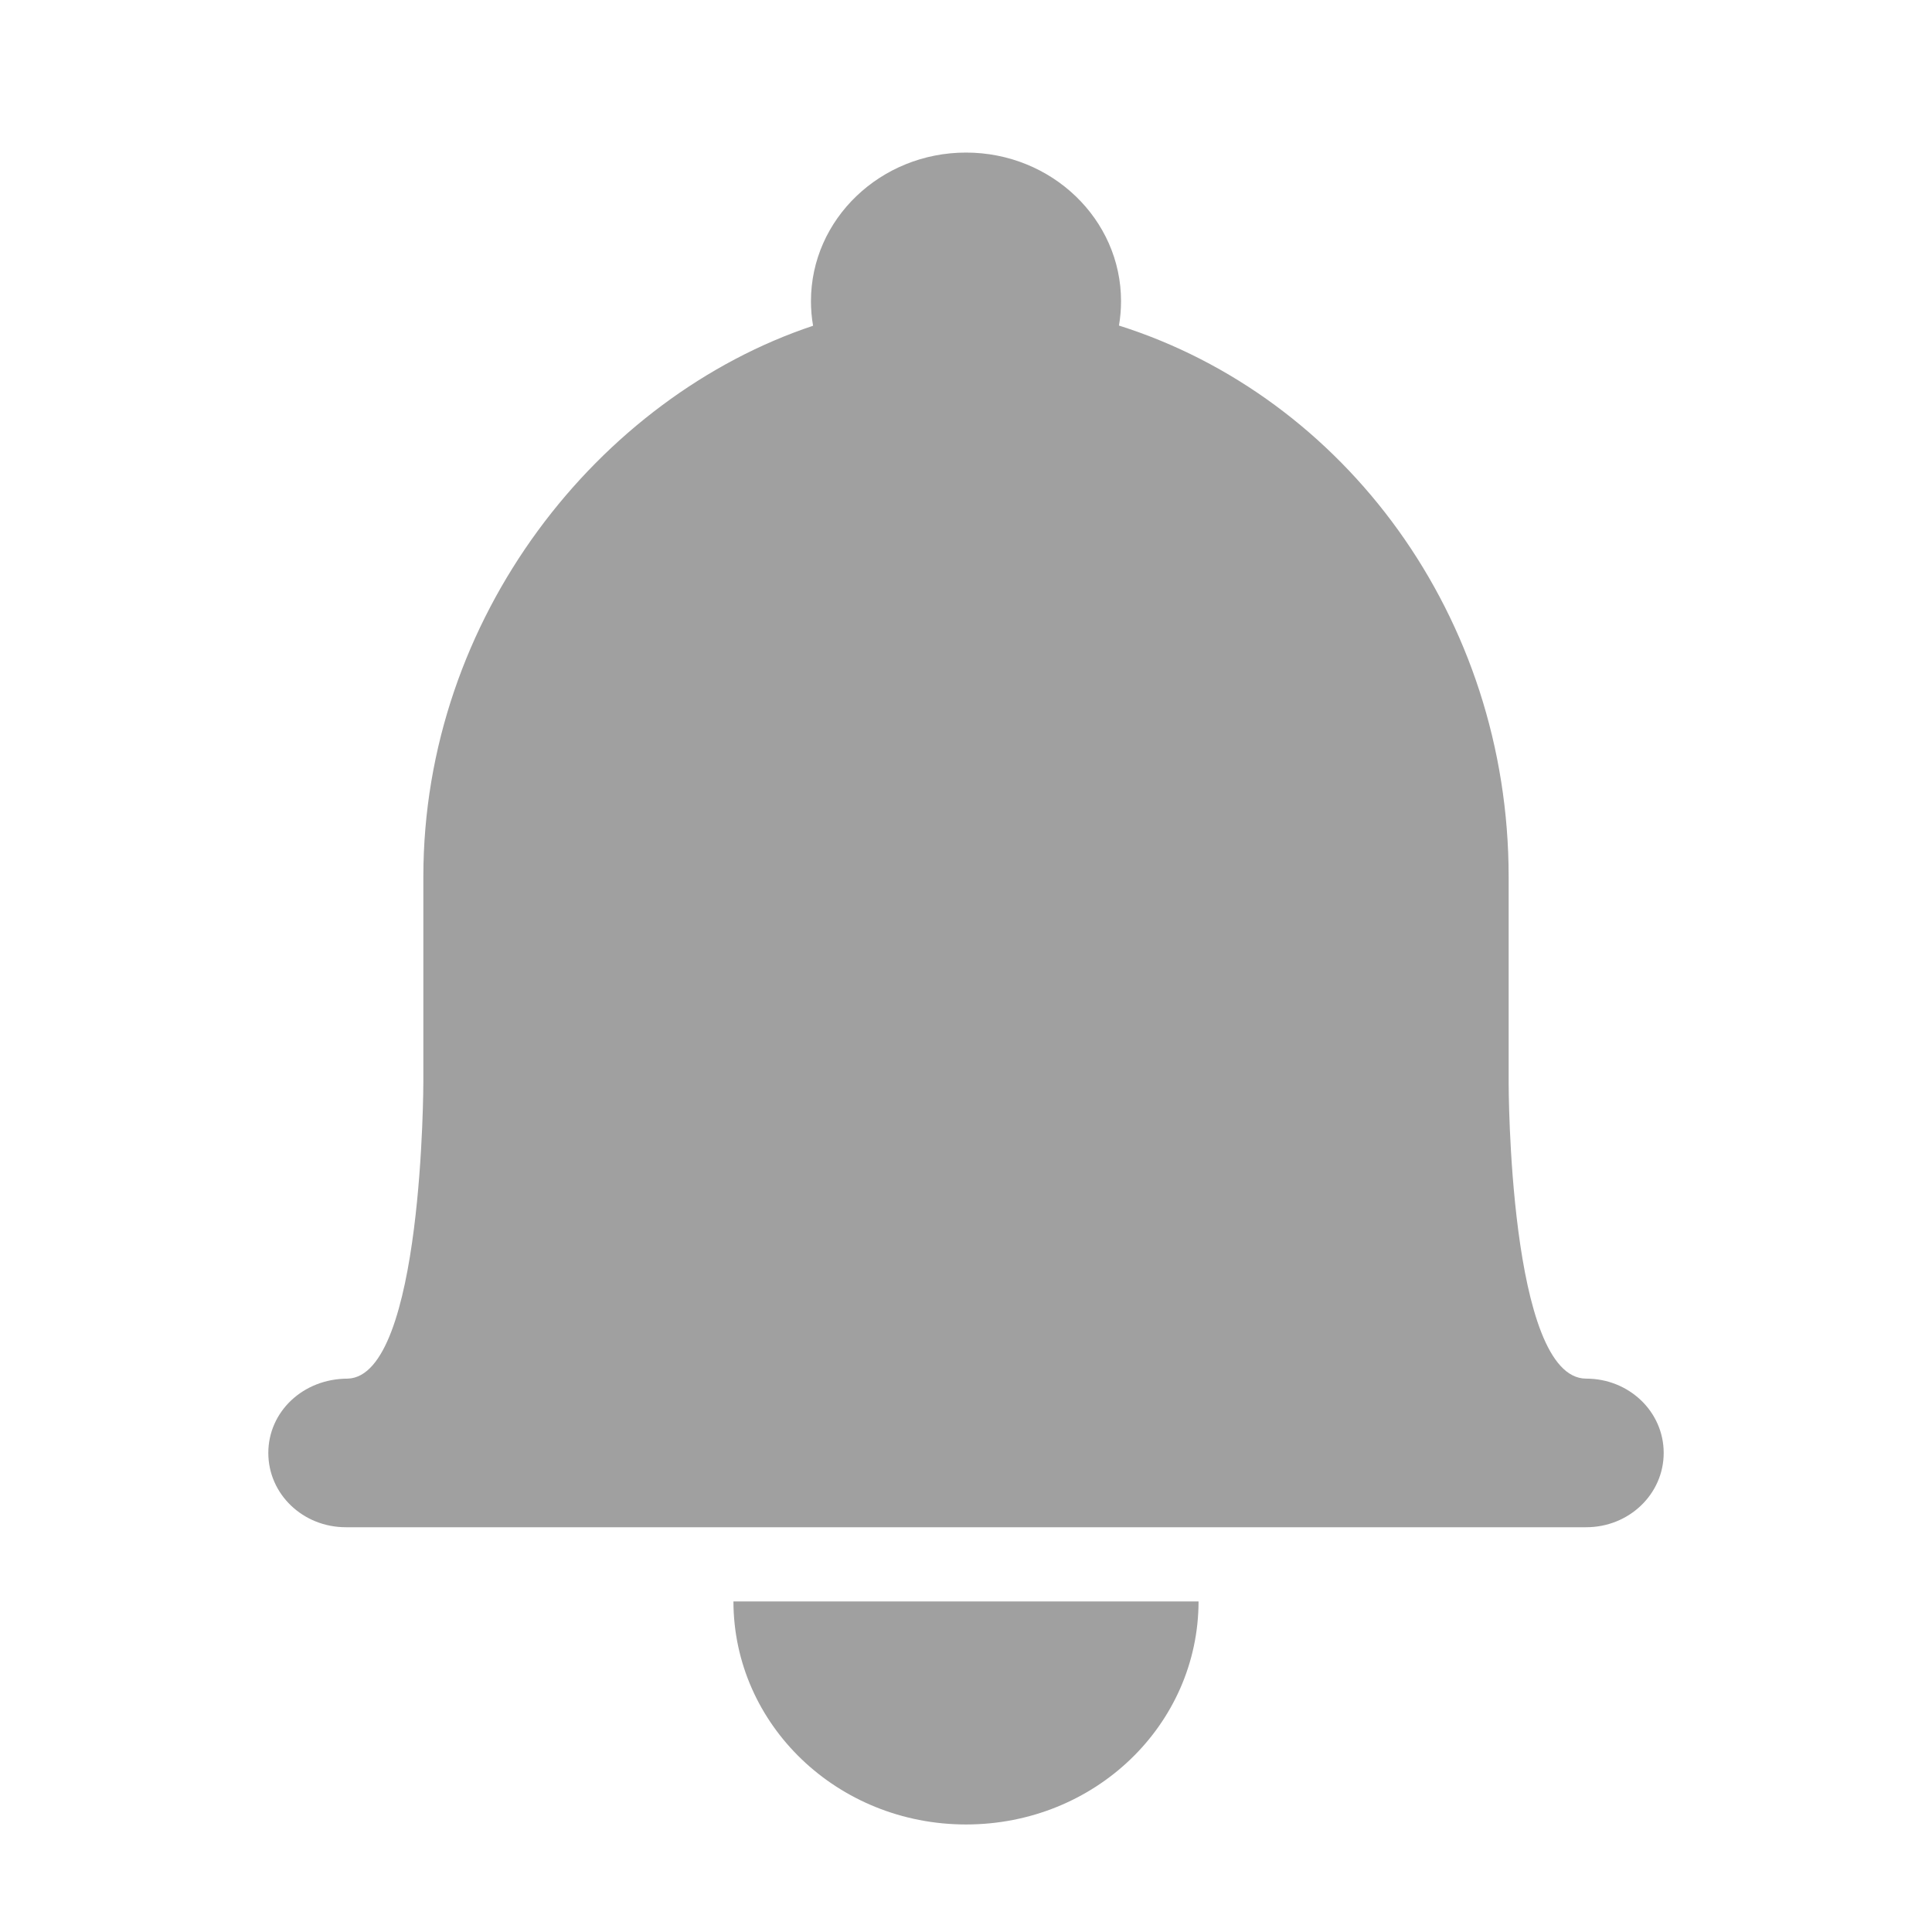 <?xml version="1.0" encoding="utf-8"?>
<!-- Generator: Adobe Illustrator 18.0.0, SVG Export Plug-In . SVG Version: 6.00 Build 0)  -->
<!DOCTYPE svg PUBLIC "-//W3C//DTD SVG 1.1//EN" "http://www.w3.org/Graphics/SVG/1.1/DTD/svg11.dtd">
<svg version="1.1" id="图形" xmlns="http://www.w3.org/2000/svg" xmlns:xlink="http://www.w3.org/1999/xlink" x="0px" y="0px"
	 viewBox="15.167 -16.333 1000.636 1000.678" style="enable-background:new 15.167 -16.333 1000.636 1000.678;"
	 xml:space="preserve">
<style type="text/css">
	.st0{fill-rule:evenodd;clip-rule:evenodd;fill:#A0A0A0;}
</style>
<g>
	<path class="st0" d="M595.783,139.659c0-42.42-35.951-76.969-80.298-76.969c-44.257,0-80.3,34.462-80.3,76.969
		c0,4.331,0.374,8.581,1.094,12.719c-110.882,37.046-201.848,150.812-201.848,285.41v105.968c0,0,0,152.613-39.113,153.942
		c-23.322,0-41.184,17.231-41.184,38.486c0,21.401,17.971,38.483,40.142,38.483h642.417c22.278,0,40.142-17.229,40.142-38.483
		c0-21.405-17.971-38.486-40.142-38.486c-40.156,0-40.156-152.869-40.156-152.869V437.801c0-134.771-85.055-248.585-201.827-285.518
		C595.416,148.174,595.783,143.959,595.783,139.659L595.783,139.659z M635.934,813.089c-0.12,63.822-53.54,115.521-120.45,115.521
		c-66.449,0-120.331-51.485-120.451-115.521H635.934L635.934,813.089z"/>
</g>
</svg>
